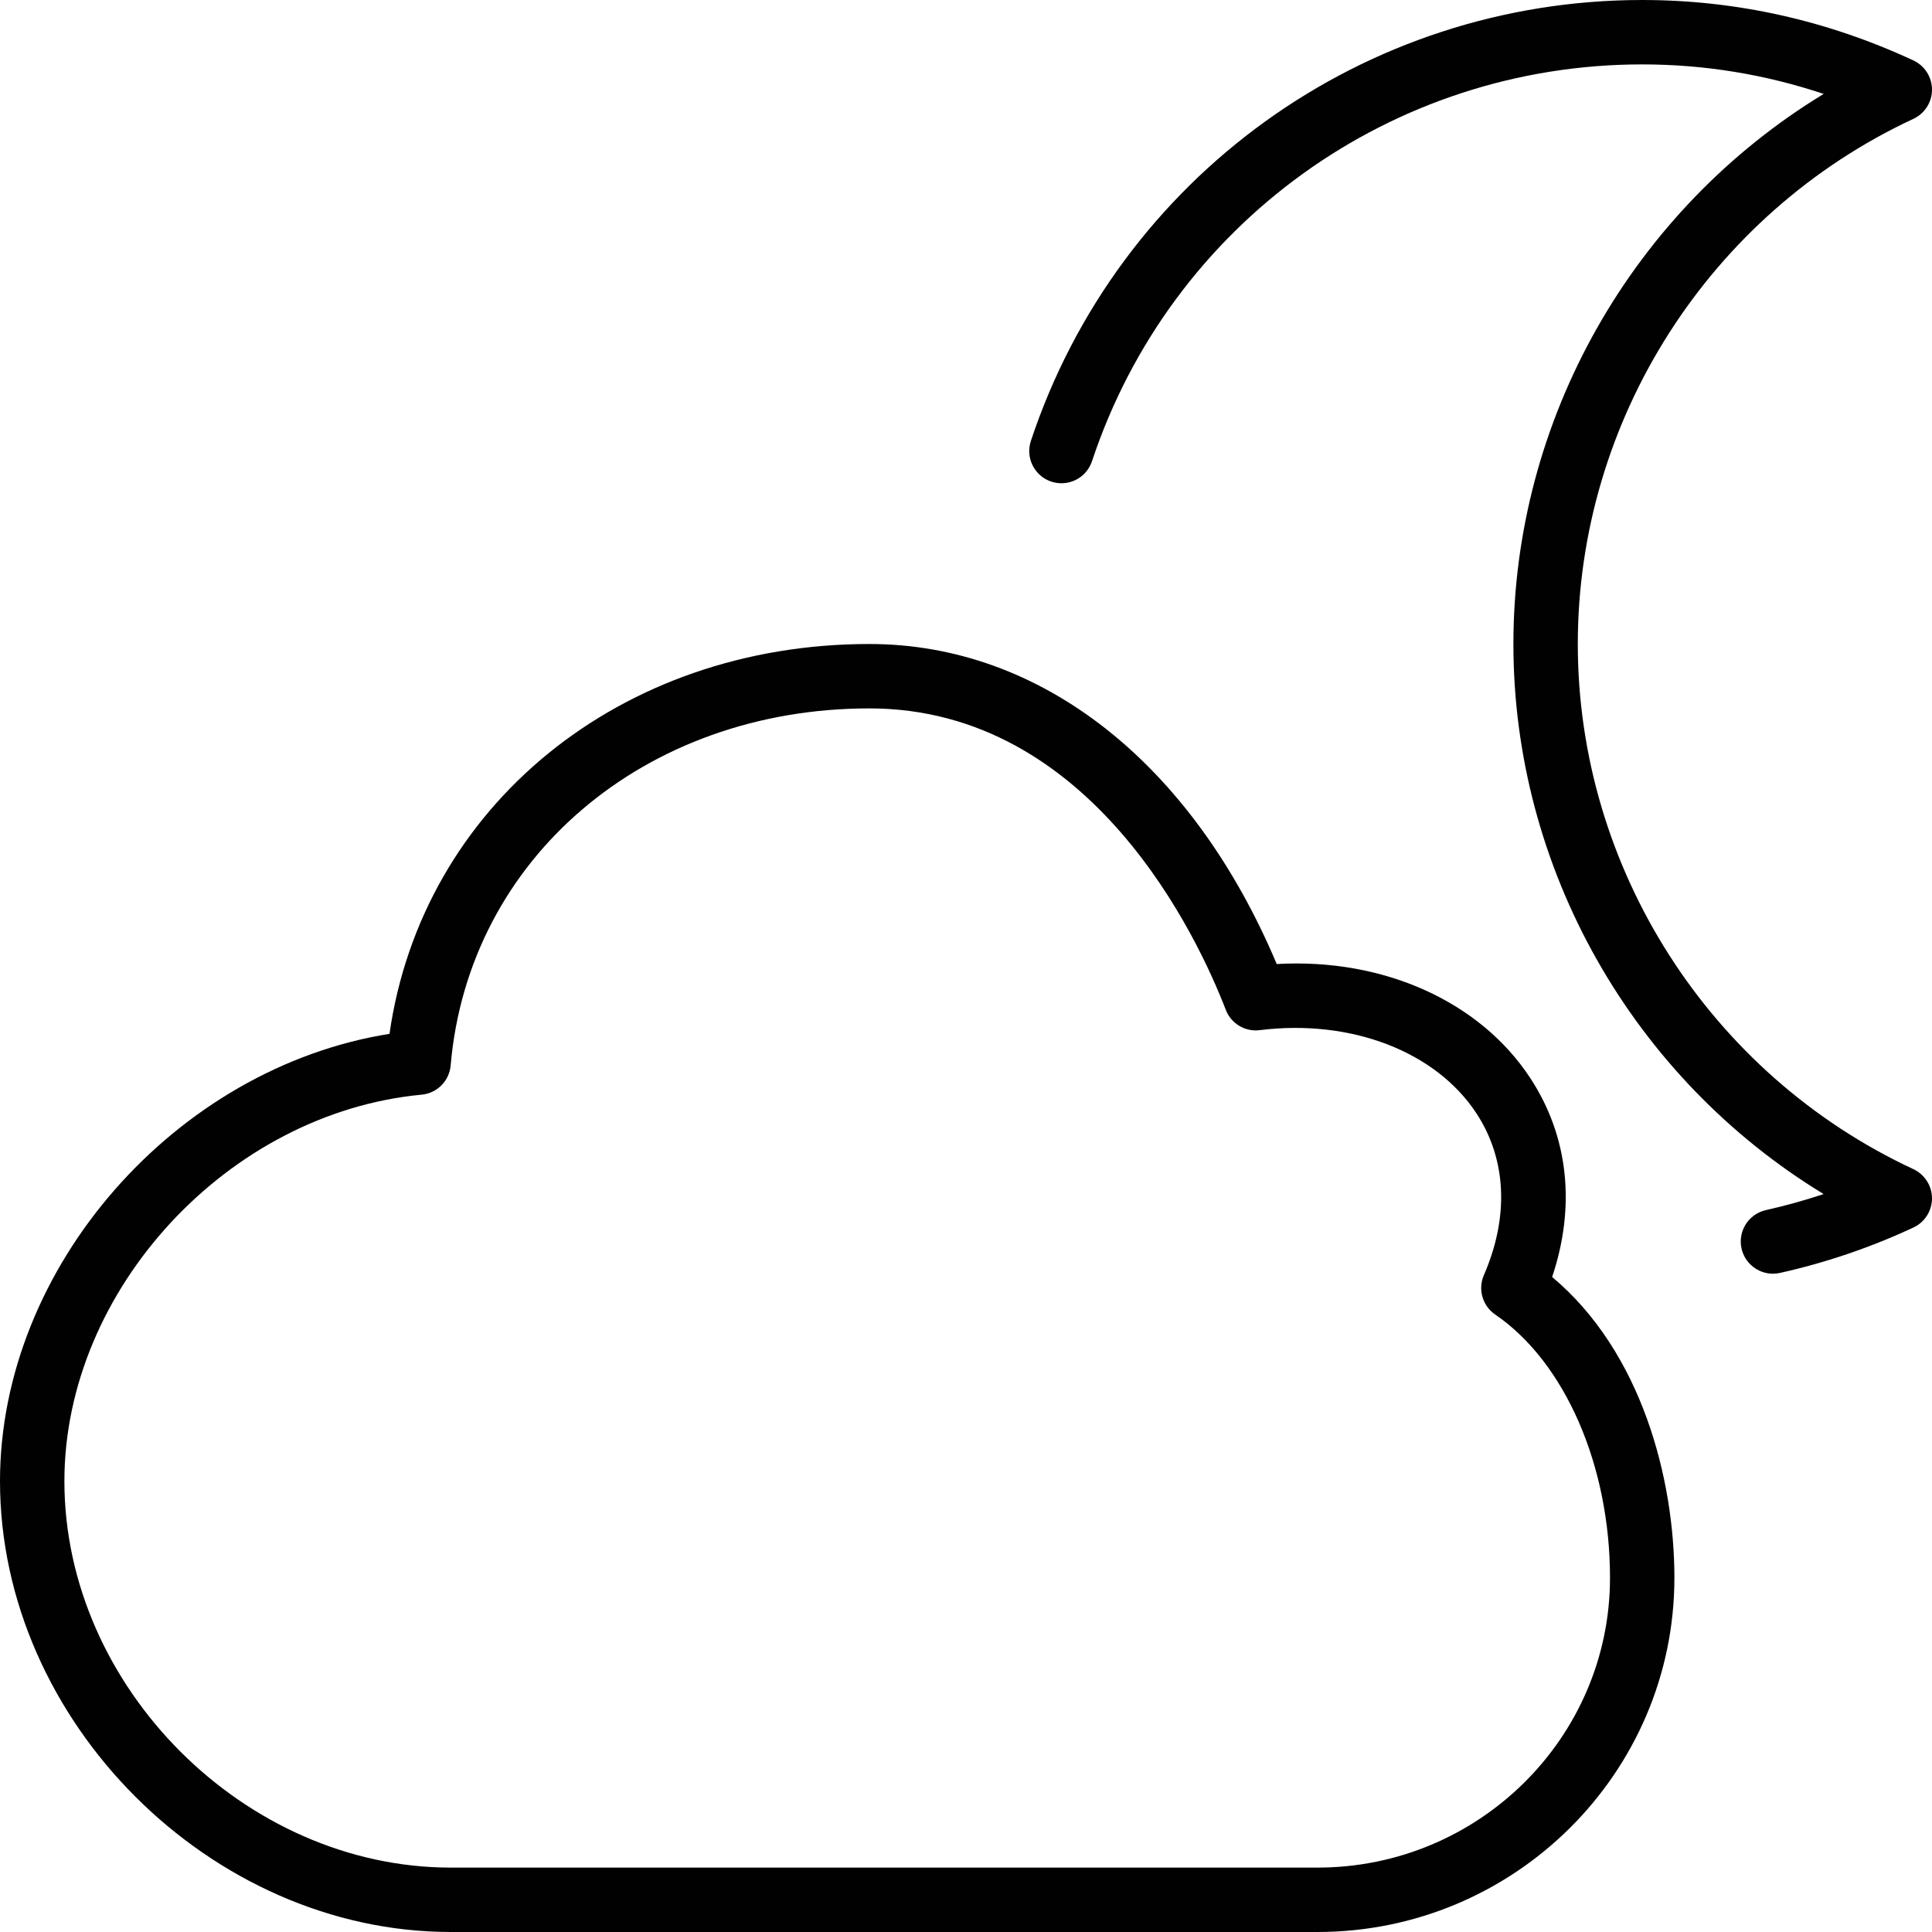 <?xml version="1.0" encoding="utf-8"?>
<!-- Generator: Adobe Illustrator 17.0.0, SVG Export Plug-In . SVG Version: 6.00 Build 0)  -->
<!DOCTYPE svg PUBLIC "-//W3C//DTD SVG 1.1//EN" "http://www.w3.org/Graphics/SVG/1.1/DTD/svg11.dtd">
<svg version="1.1" id="Layer_1" xmlns="http://www.w3.org/2000/svg" xmlns:xlink="http://www.w3.org/1999/xlink" x="0px" y="0px"
	 width="60px" height="60px" viewBox="0 0 60 60" enable-background="new 0 0 60 60" xml:space="preserve">
<g>
	<path fill="#010101" d="M48.203,39.658c0.739-2.201,0.507-4.37-0.679-6.178c-1.556-2.373-4.55-3.731-7.874-3.541
		C37.02,23.699,32.333,20,27,20c-7.753,0-13.892,5.043-14.904,12.107C5.46,33.163,0,39.342,0,46c0,7.458,6.542,14,14,14h26.915
		C47.027,60,52,55.065,52,49C52,45.938,50.988,41.989,48.203,39.658z M40.915,58H14C7.607,58,2,52.393,2,46
		c0-5.94,5.081-11.438,11.094-12.004c0.481-0.045,0.861-0.428,0.902-0.91C14.549,26.662,20.018,22,27,22
		c6.922,0,10.221,7.164,11.067,9.359c0.165,0.429,0.599,0.692,1.056,0.633c2.845-0.352,5.47,0.666,6.729,2.584
		c0.937,1.429,1.019,3.213,0.231,5.025c-0.191,0.44-0.043,0.954,0.353,1.224C48.601,42.304,50,45.513,50,49
		C50,53.962,45.924,58,40.915,58z"/>
	<path fill="#010101" d="M59.422,3.691C59.775,3.526,60,3.173,60,2.784c0-0.389-0.226-0.743-0.578-0.907C56.745,0.632,53.912,0,51,0
		c-8.636,0-16.266,5.502-18.985,13.693c-0.174,0.524,0.11,1.09,0.634,1.264c0.524,0.174,1.09-0.11,1.264-0.634
		C36.36,6.952,43.227,2,51,2c1.925,0,3.813,0.308,5.636,0.917C50.719,6.515,47,13.004,47,20c0,6.996,3.719,13.484,9.635,17.083
		c-0.589,0.196-1.188,0.362-1.791,0.497c-0.539,0.12-0.879,0.654-0.759,1.193c0.104,0.466,0.517,0.783,0.975,0.783
		c0.072,0,0.145-0.008,0.218-0.024c1.421-0.316,2.815-0.79,4.144-1.41C59.775,37.958,60,37.604,60,37.216s-0.226-0.742-0.578-0.907
		C53.091,33.361,49,26.959,49,20S53.091,6.639,59.422,3.691z"/>
</g>
</svg>
